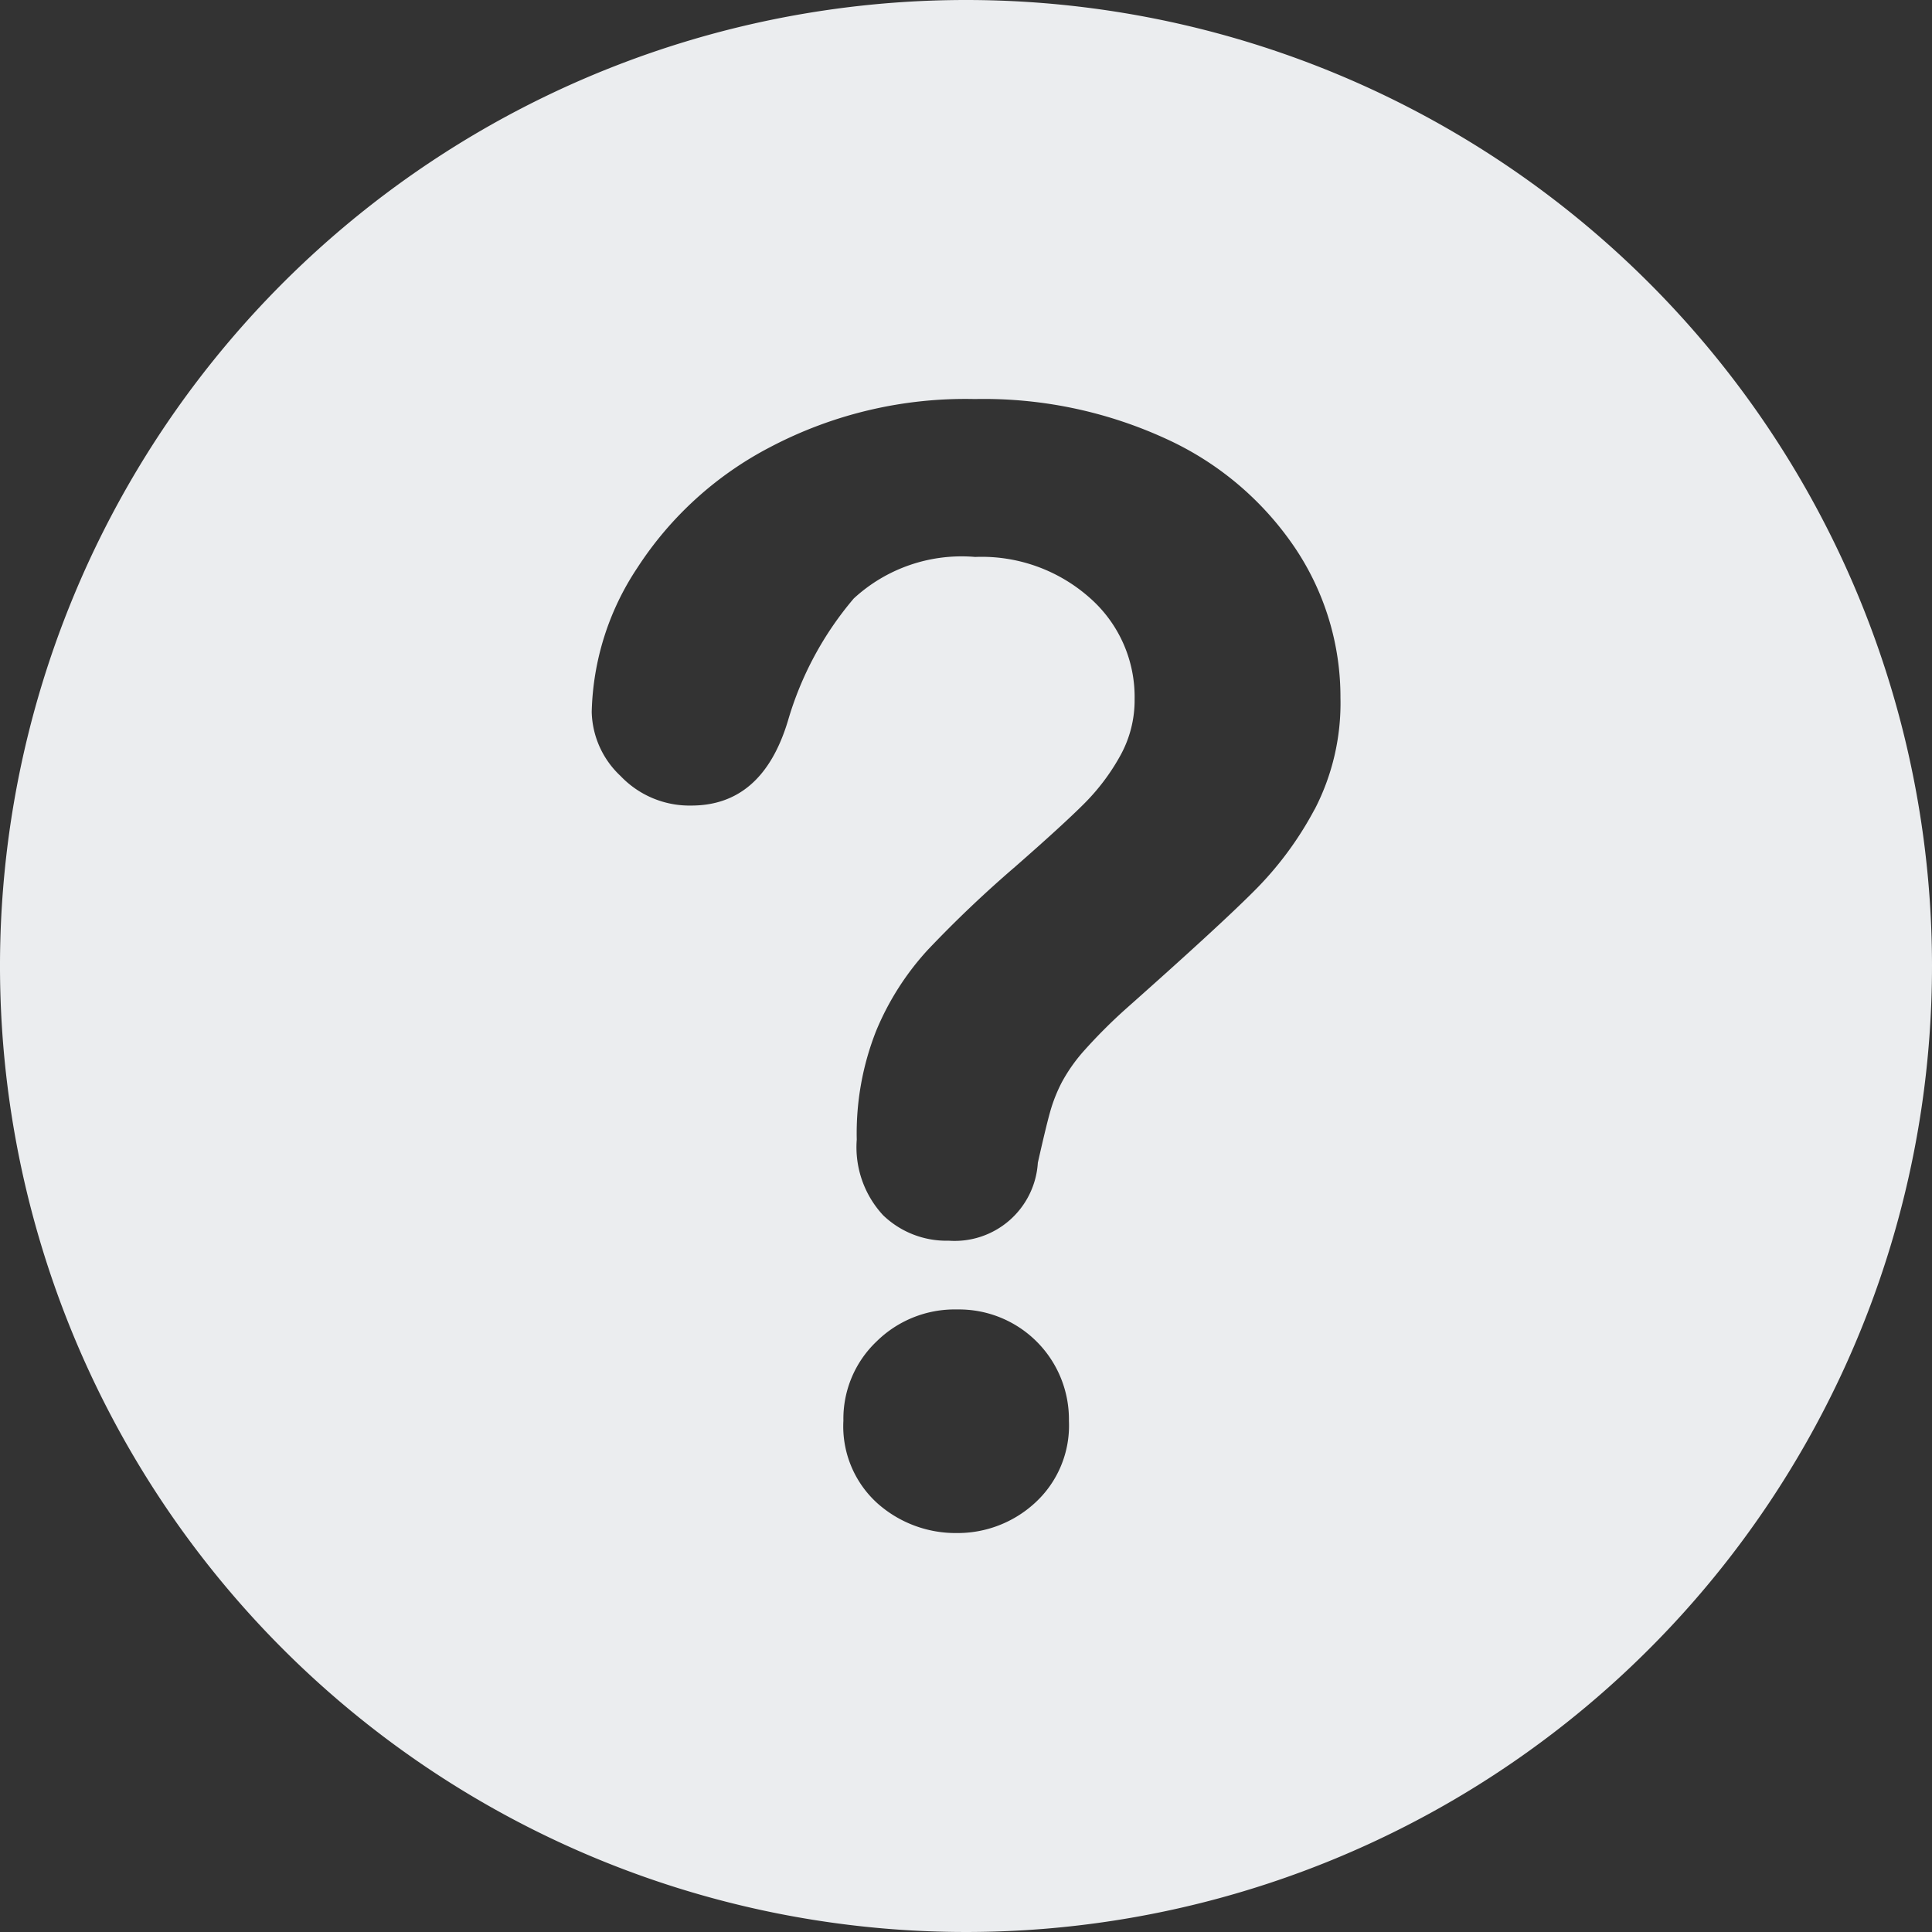 <svg xmlns="http://www.w3.org/2000/svg" width="22" height="22" viewBox="0 0 22 22">
  <rect x="0" y="0" width="22" height="22" fill="#333333" stroke="none"/>
  <g id="help-web-button" transform="translate(-0.008)">
    <path id="Path_100" data-name="Path 100" d="M11.008,0a11,11,0,1,0,11,10.994A11,11,0,0,0,11.008,0Zm.784,17.115a1.3,1.3,0,0,1-.887.342A1.34,1.34,0,0,1,10,17.119a1.181,1.181,0,0,1-.388-.942,1.214,1.214,0,0,1,.376-.9,1.267,1.267,0,0,1,.921-.366,1.252,1.252,0,0,1,1.271,1.27A1.192,1.192,0,0,1,11.792,17.115Zm3.186-7.9a3.889,3.889,0,0,1-.7.942q-.4.4-1.454,1.335a6.019,6.019,0,0,0-.465.465,1.893,1.893,0,0,0-.26.367,1.768,1.768,0,0,0-.132.333q-.047.166-.141.584a.949.949,0,0,1-1.015.887,1.039,1.039,0,0,1-.747-.29,1.139,1.139,0,0,1-.3-.861,3.174,3.174,0,0,1,.222-1.241,3.136,3.136,0,0,1,.588-.921,13.485,13.485,0,0,1,.99-.942q.546-.478.789-.721a2.439,2.439,0,0,0,.409-.542,1.3,1.3,0,0,0,.166-.648,1.5,1.5,0,0,0-.507-1.151,1.853,1.853,0,0,0-1.309-.469,1.811,1.811,0,0,0-1.382.473,3.777,3.777,0,0,0-.75,1.394q-.291.964-1.1.964a1.083,1.083,0,0,1-.806-.337,1.03,1.03,0,0,1-.328-.729,3.086,3.086,0,0,1,.52-1.642A4,4,0,0,1,8.781,5.09a4.775,4.775,0,0,1,2.328-.546A4.968,4.968,0,0,1,13.293,5a3.539,3.539,0,0,1,1.463,1.241,3.045,3.045,0,0,1,.516,1.706A2.627,2.627,0,0,1,14.978,9.217Z" fill="#ebedef"/>
  </g>
</svg>
